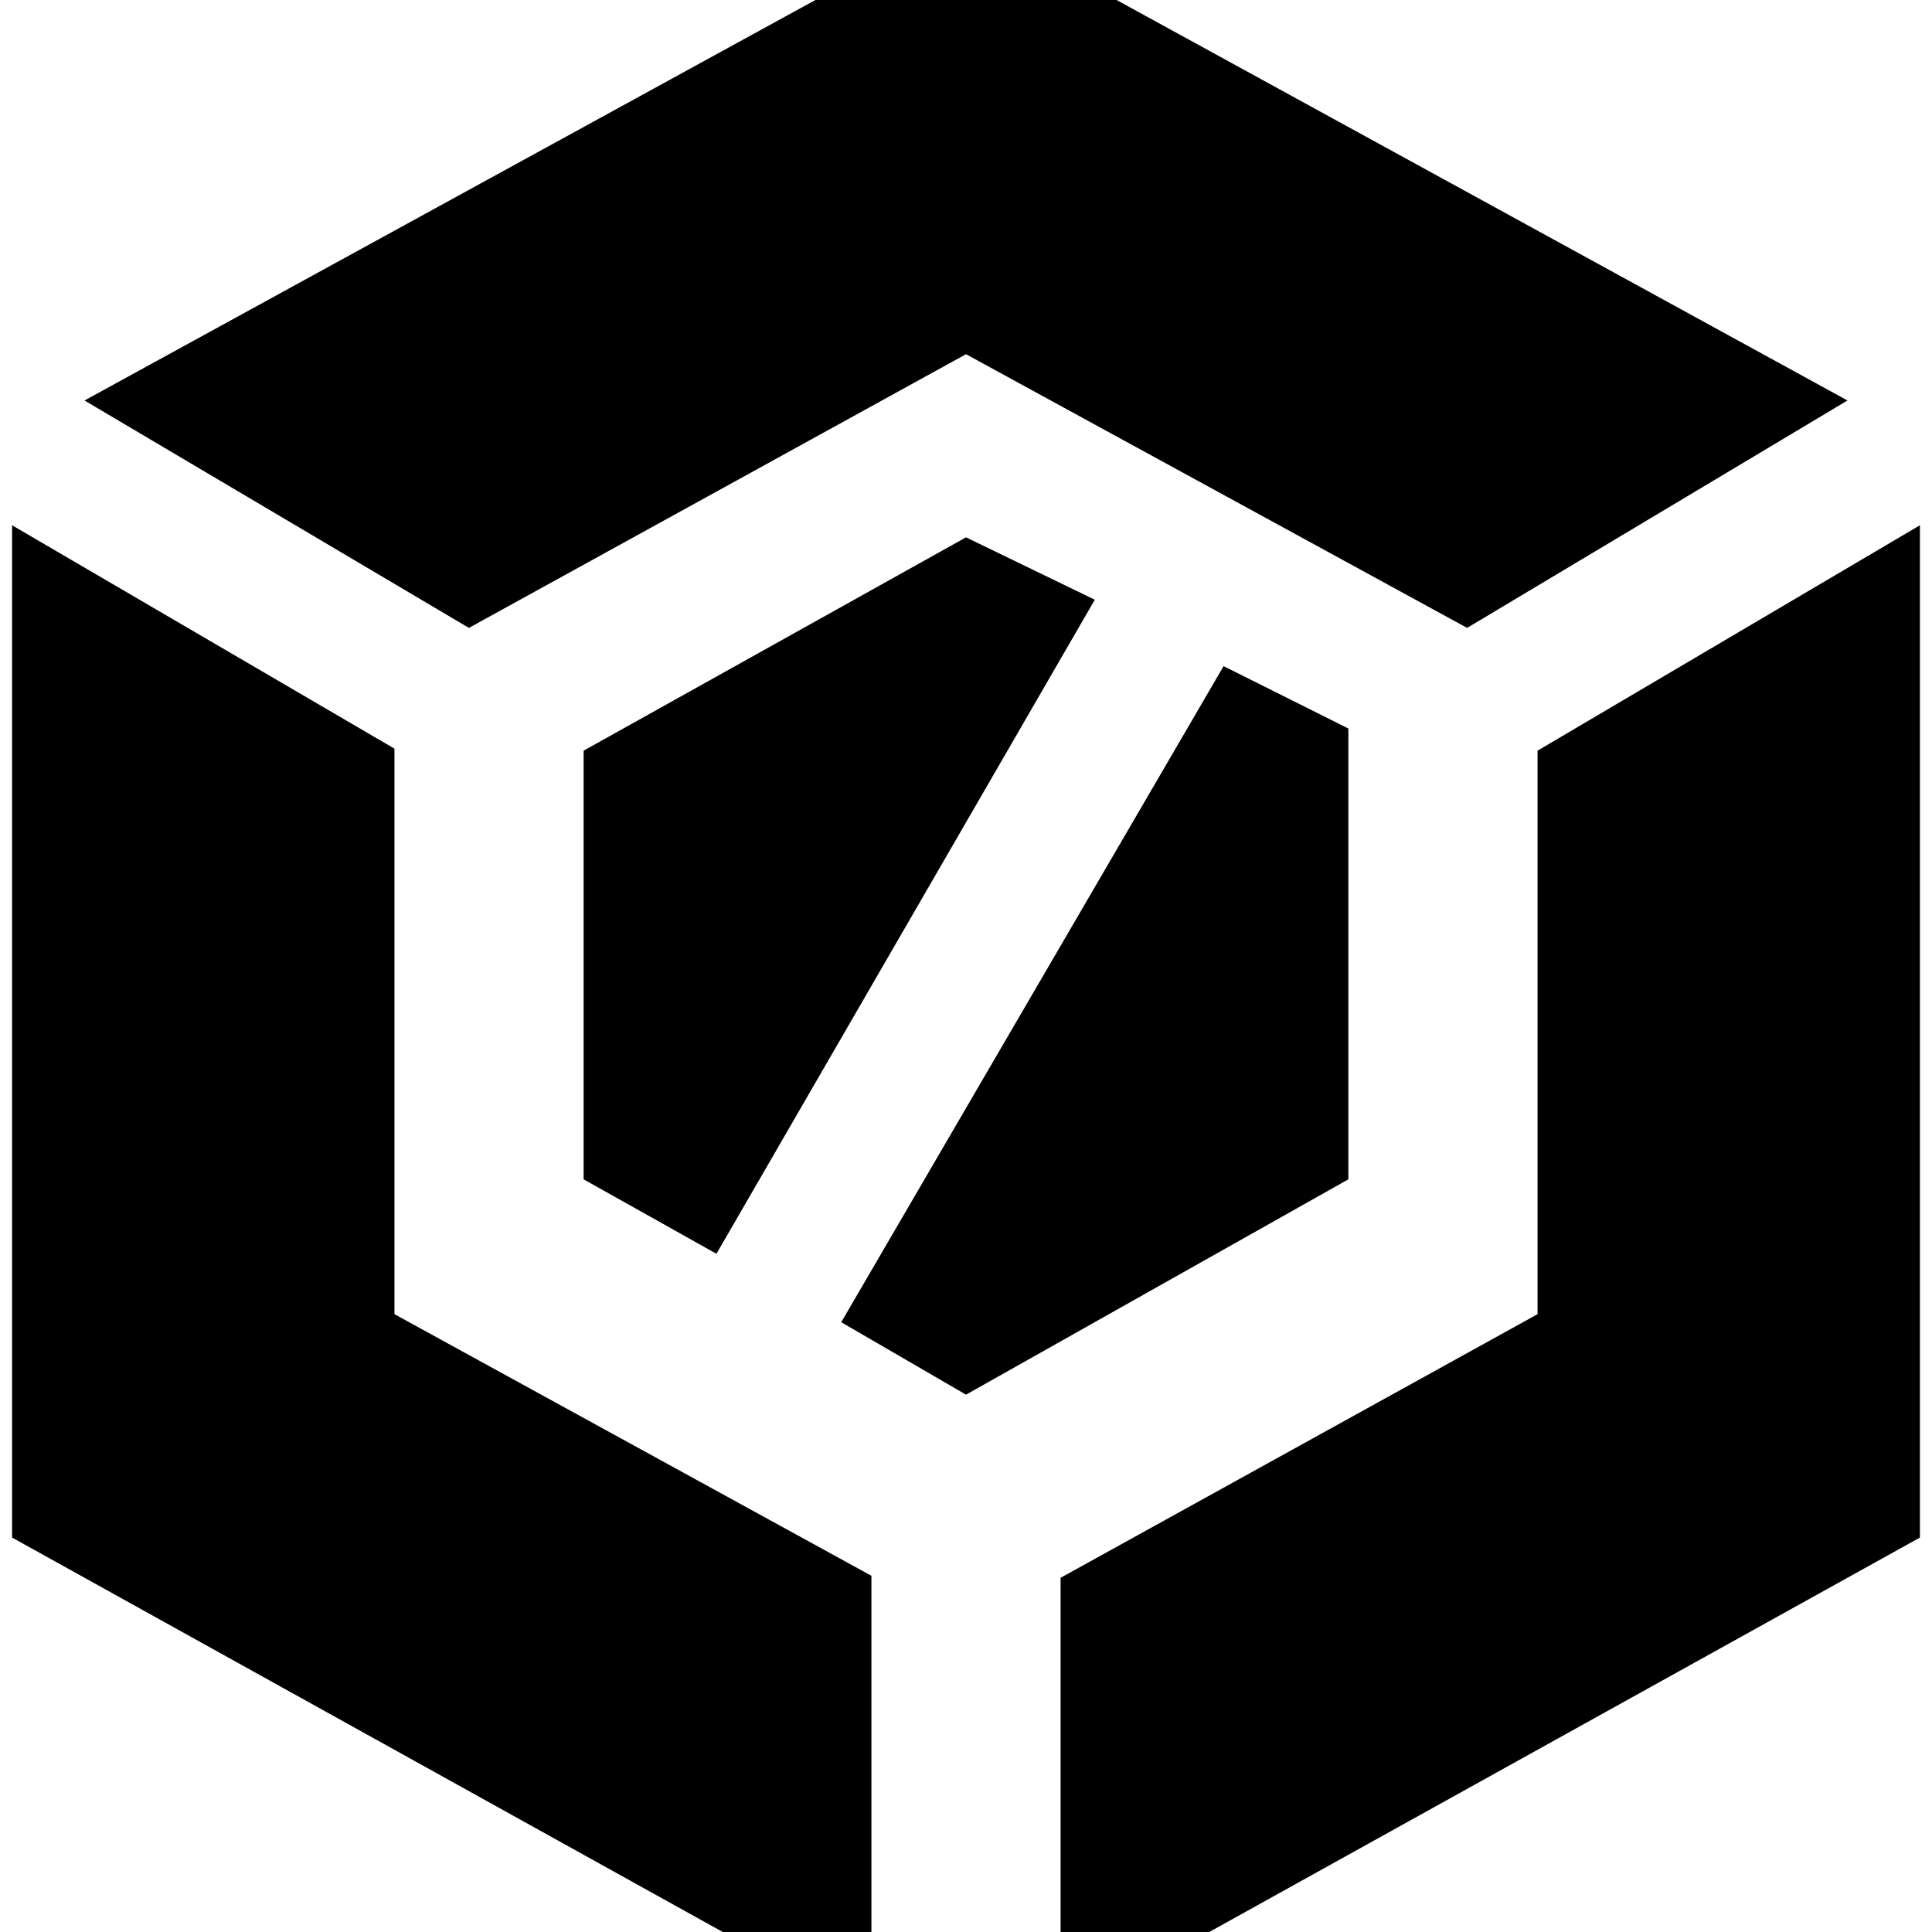 <svg xmlns="http://www.w3.org/2000/svg" height="24" width="24"><path d="M8.9 15.575 7.25 14.65V9.325L12 6.675L13.6 7.45ZM12 17.325 10.45 16.425 15.2 8.275 16.75 9.05V14.65ZM18.225 7.8 12 4.4 5.825 7.8 1.05 4.975 12 -1.025 22.95 4.975ZM10.825 25.025 0.15 19.1V6.525L4.9 9.3V16.325L10.825 19.575ZM13.175 25.025V19.6L19.1 16.325V9.325L23.85 6.525V19.1Z"/></svg>
